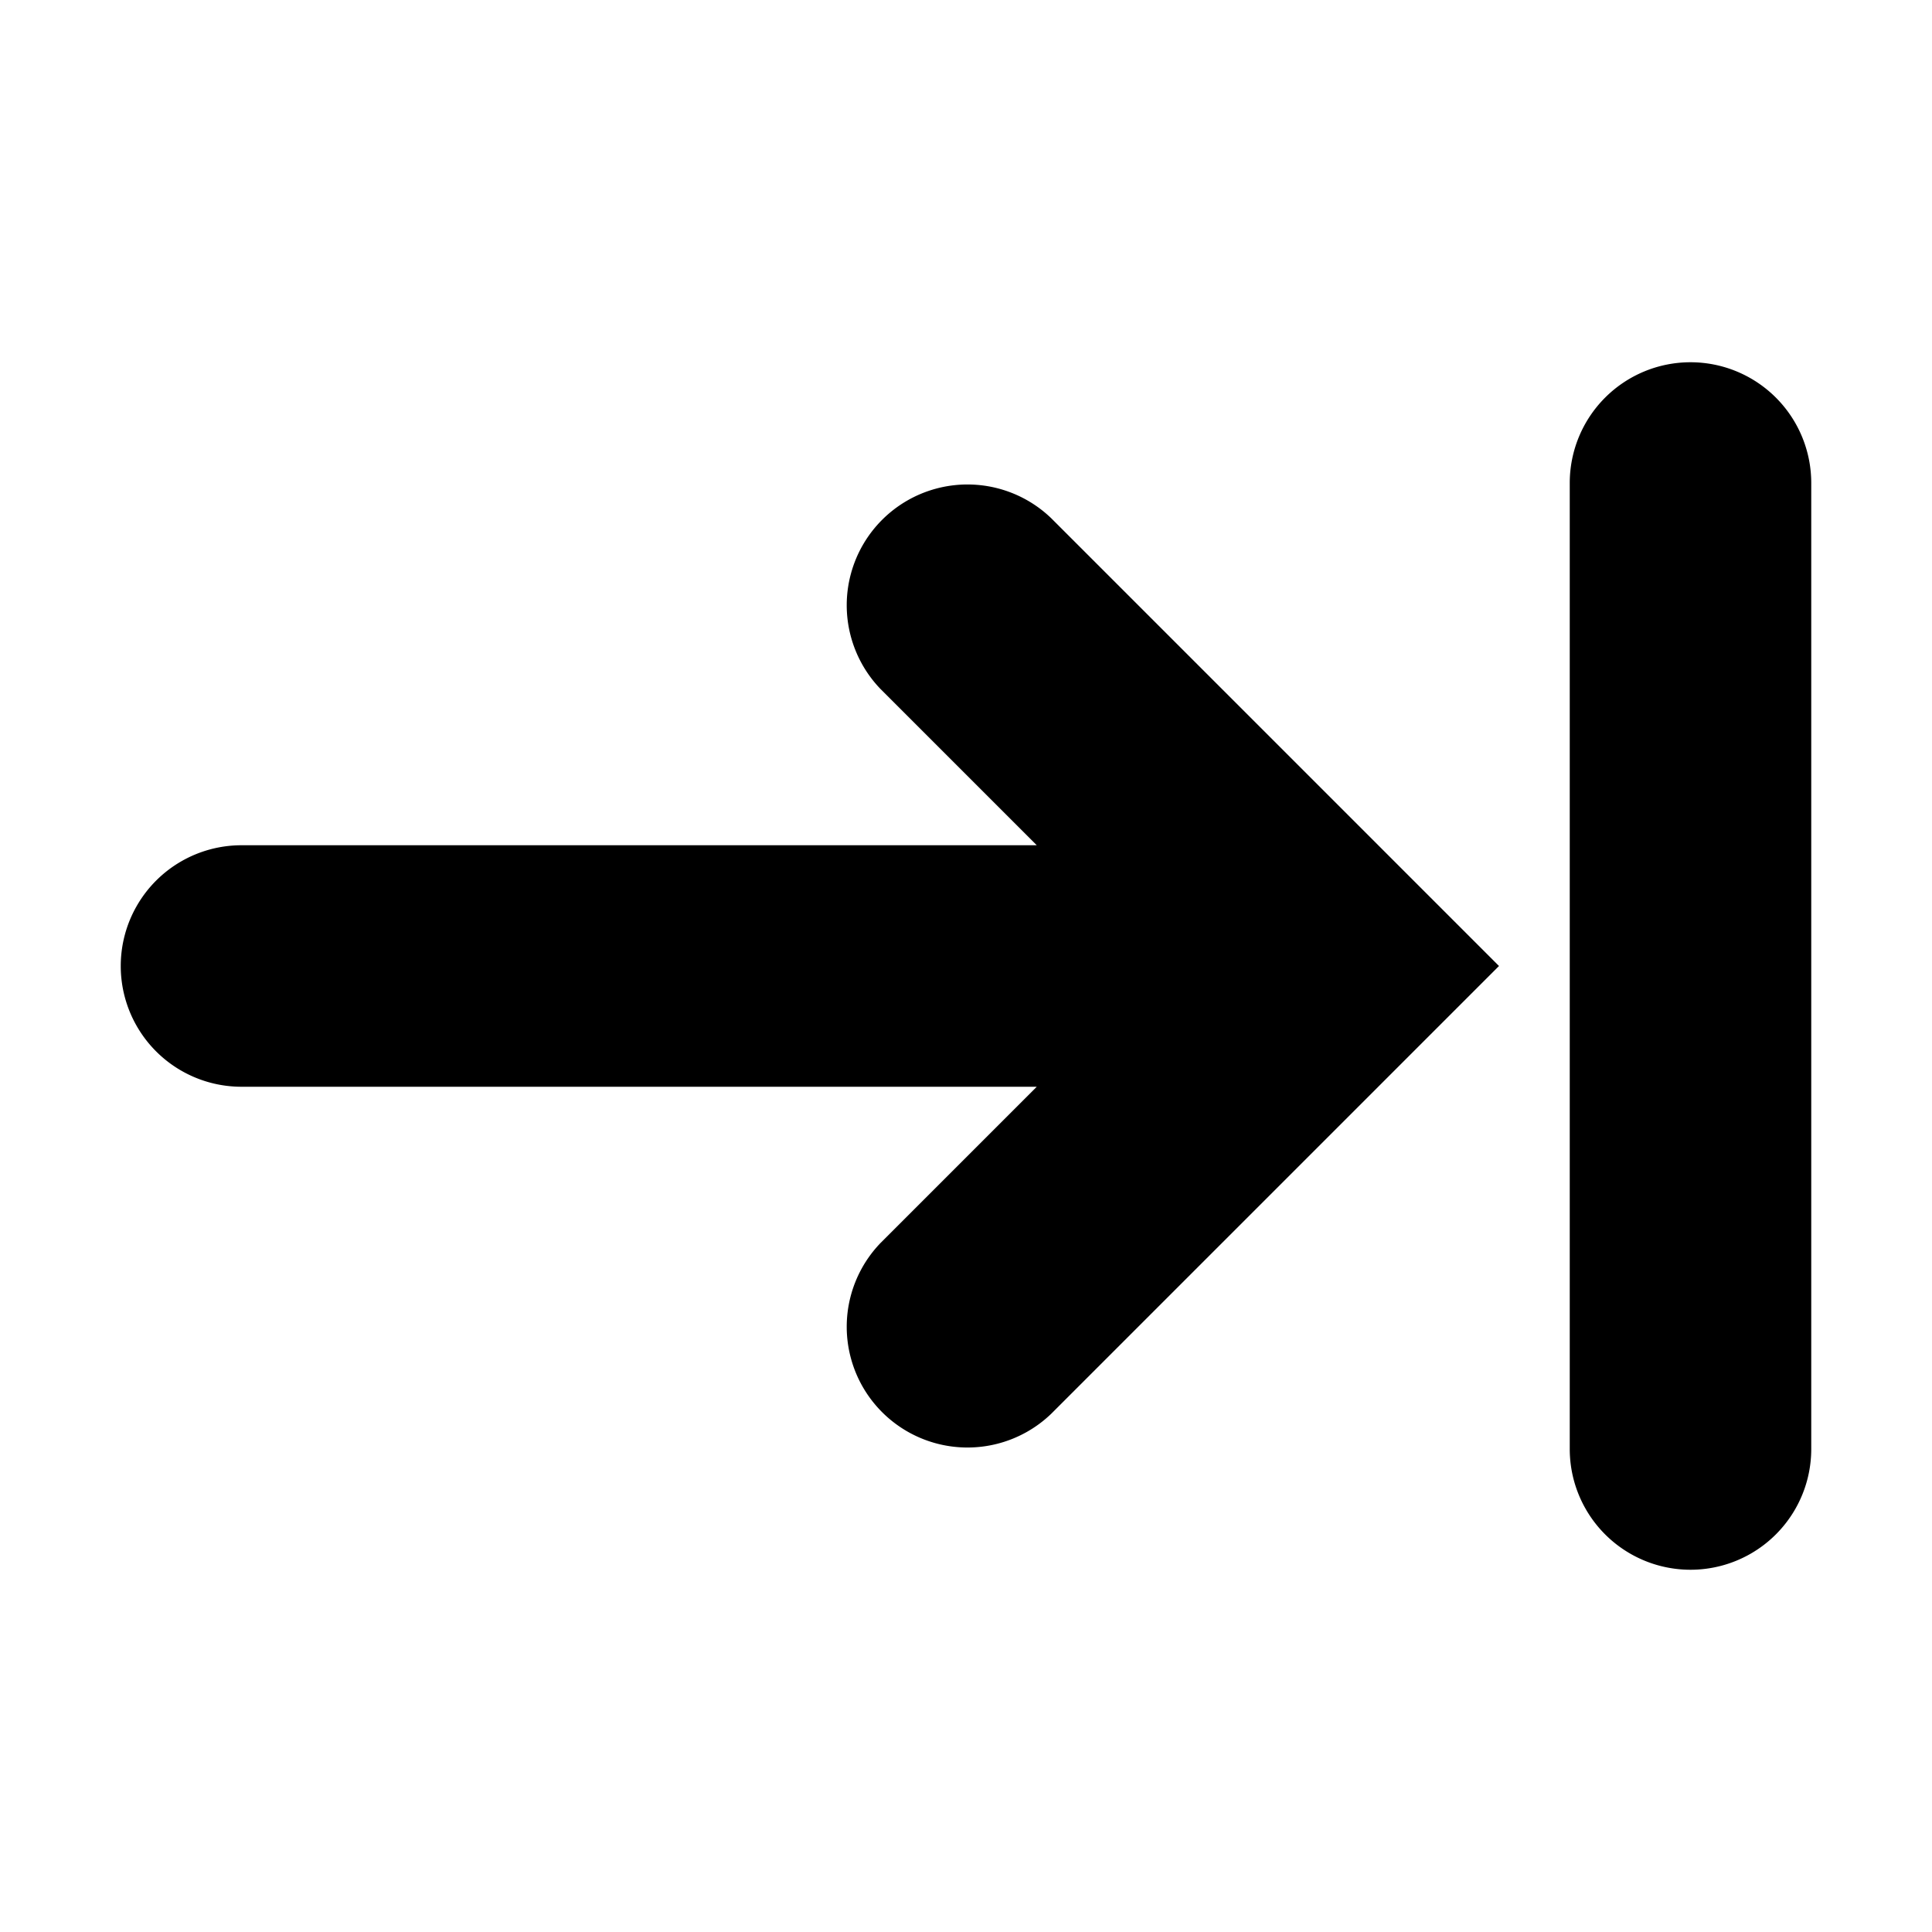 <svg width="800" height="800" viewBox="0 0 16 16" xmlns="http://www.w3.org/2000/svg"><path d="M14 3a1 1 0 0 1 1 1v8a1 1 0 1 1-2 0V4a1 1 0 0 1 1-1M8.707 4.293 12.414 8l-3.707 3.707a1 1 0 0 1-1.414-1.414L8.586 9H2a1 1 0 1 1 0-2h6.586L7.293 5.707a1 1 0 0 1 1.414-1.414"/></svg>
